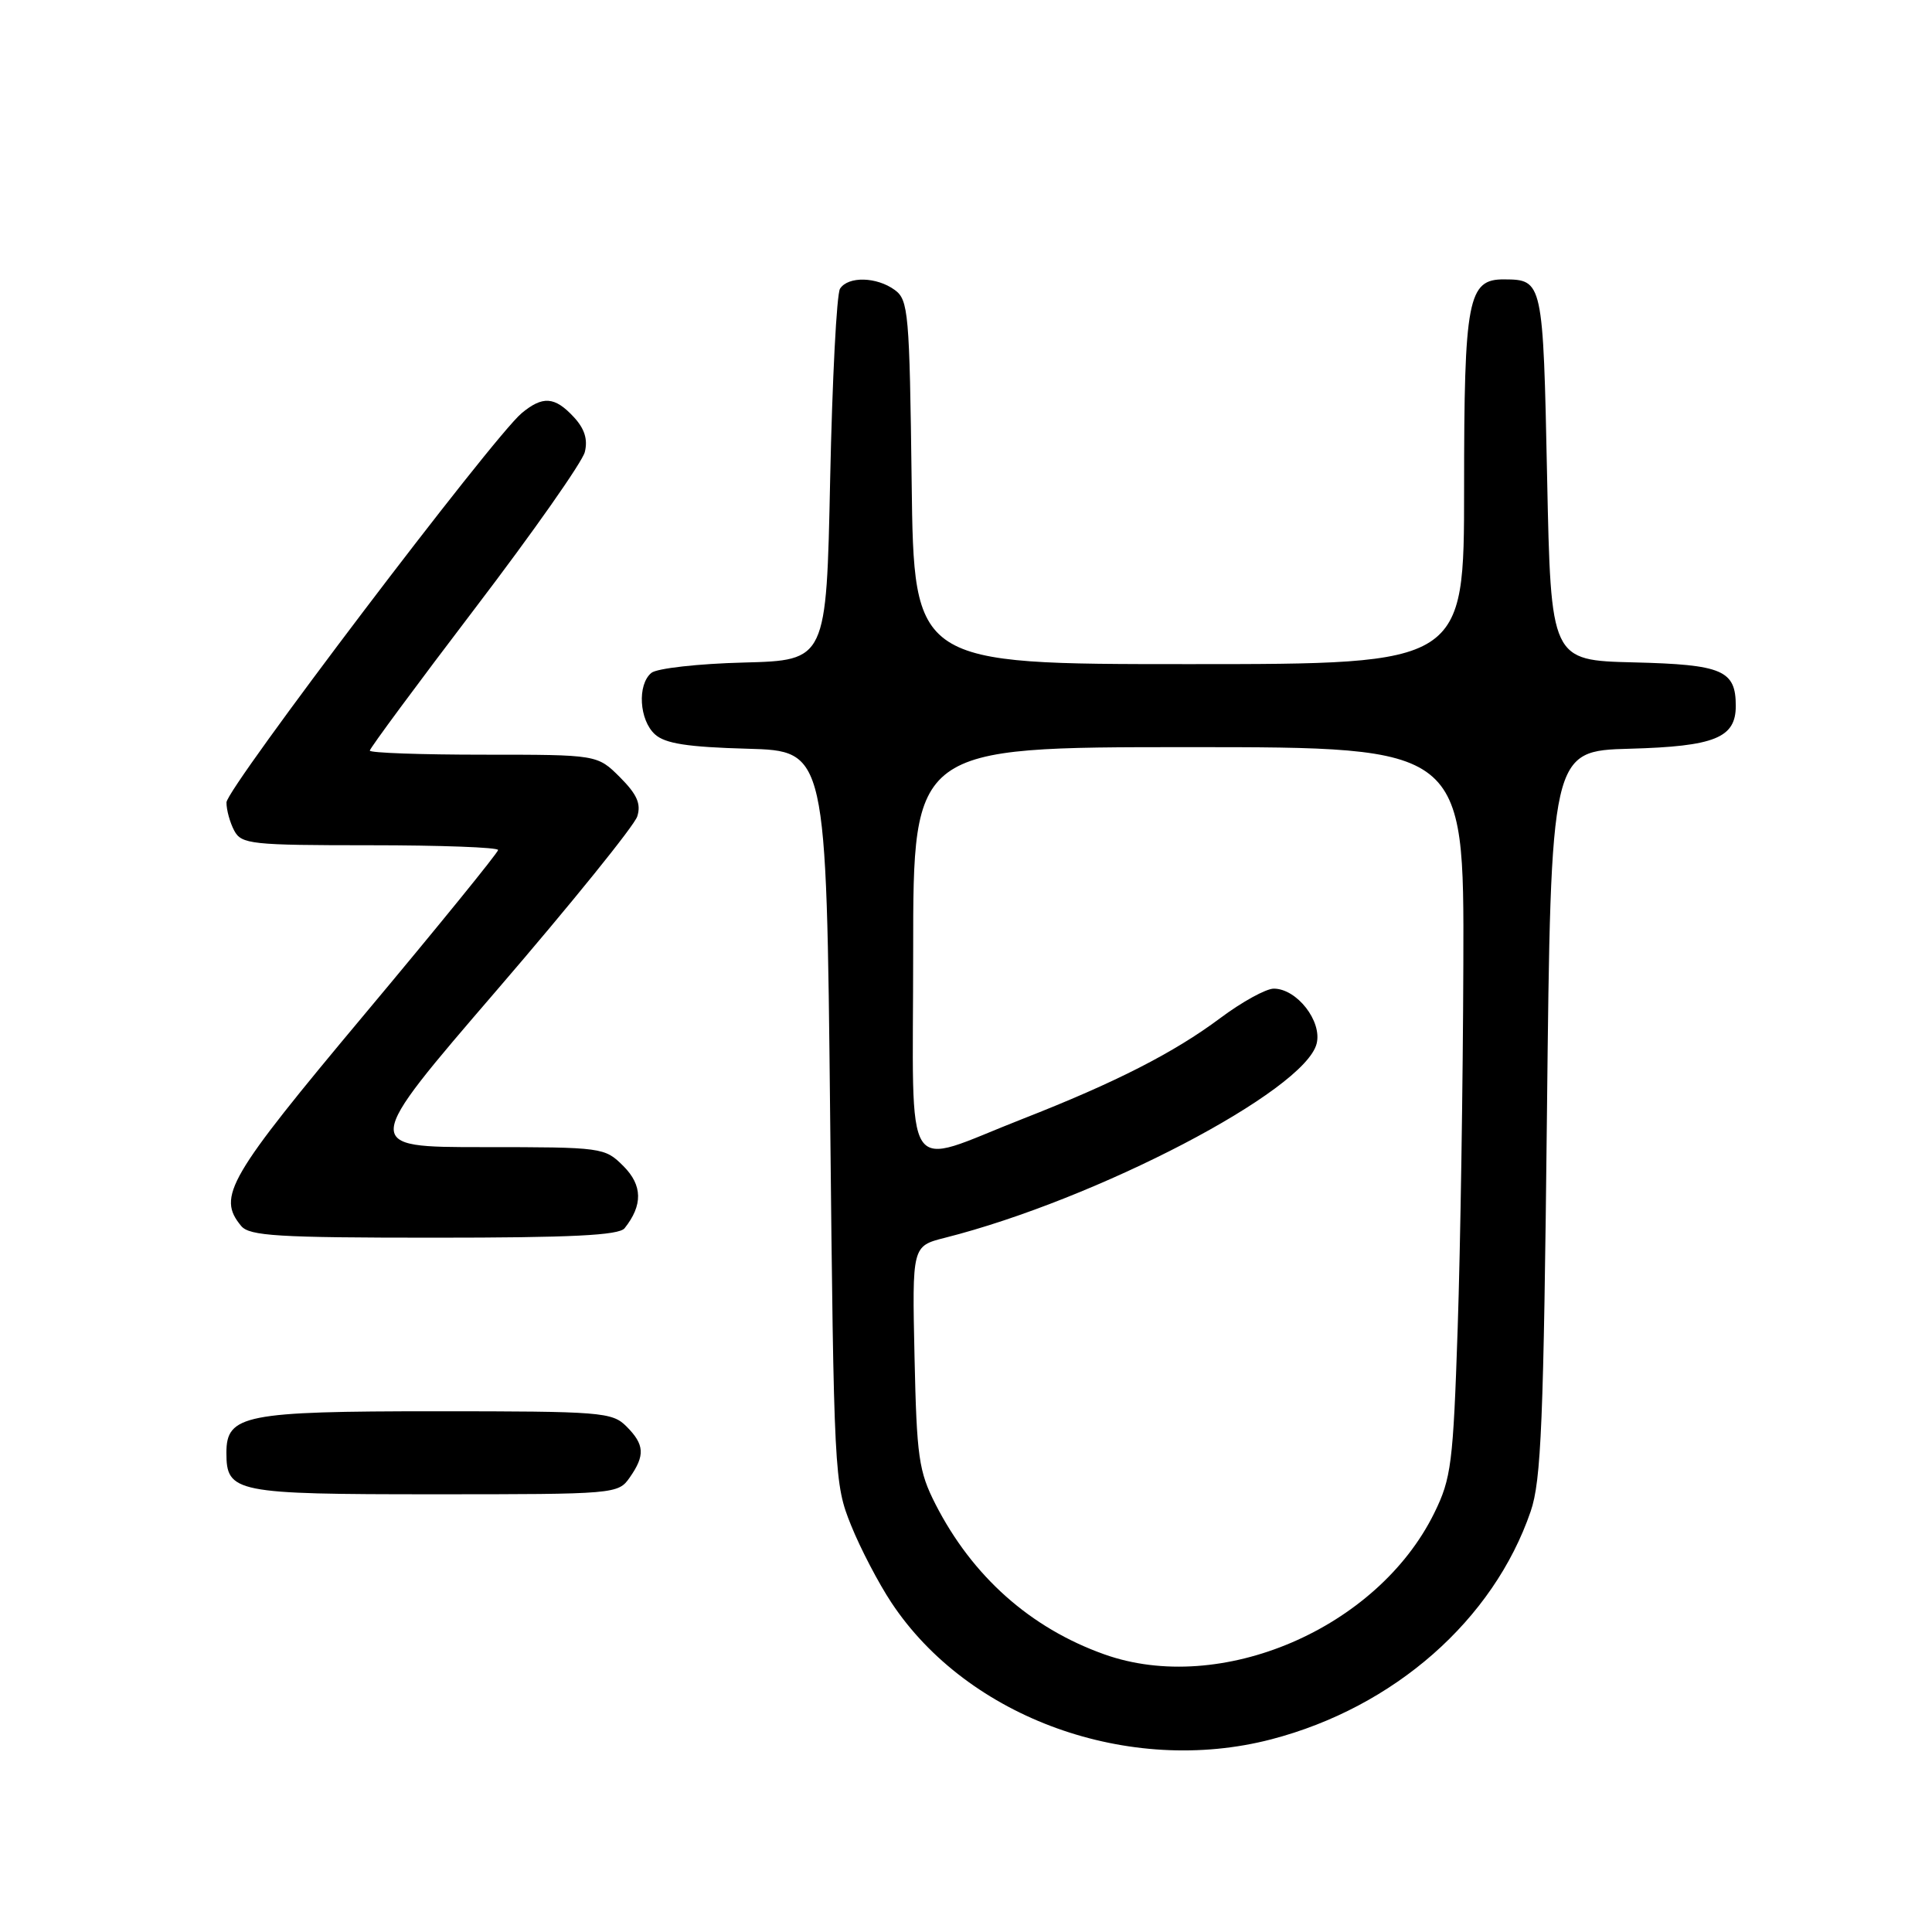 <?xml version="1.0" encoding="UTF-8" standalone="no"?>
<!DOCTYPE svg PUBLIC "-//W3C//DTD SVG 1.1//EN" "http://www.w3.org/Graphics/SVG/1.1/DTD/svg11.dtd" >
<svg xmlns="http://www.w3.org/2000/svg" xmlns:xlink="http://www.w3.org/1999/xlink" version="1.1" viewBox="0 0 256 256">
 <g >
 <path fill="currentColor"
d=" M 168.45 230.47 C 184.72 226.23 197.88 214.67 202.82 200.27 C 204.22 196.20 204.54 188.41 204.98 147.50 C 205.50 99.50 205.50 99.50 215.96 99.21 C 227.21 98.90 230.00 97.77 230.00 93.54 C 230.00 88.81 228.24 88.06 216.50 87.77 C 205.50 87.50 205.50 87.50 205.00 63.21 C 204.47 37.23 204.43 37.05 199.31 37.02 C 194.50 36.98 194.00 39.61 194.00 64.72 C 194.00 88.00 194.00 88.00 157.55 88.00 C 121.10 88.00 121.10 88.00 120.80 63.92 C 120.52 41.42 120.37 39.74 118.56 38.42 C 116.16 36.67 112.39 36.58 111.31 38.25 C 110.86 38.94 110.28 50.30 110.00 63.50 C 109.50 87.50 109.50 87.50 98.56 87.79 C 92.54 87.94 87.03 88.56 86.31 89.16 C 84.42 90.72 84.70 95.42 86.79 97.31 C 88.14 98.53 91.10 98.99 99.04 99.21 C 109.50 99.50 109.50 99.50 110.00 148.00 C 110.49 195.51 110.55 196.61 112.77 202.11 C 114.01 205.19 116.42 209.80 118.12 212.36 C 128.27 227.69 149.63 235.37 168.45 230.47 Z  M 83.44 195.78 C 85.50 192.84 85.41 191.41 83.00 189.00 C 81.11 187.11 79.67 187.00 57.72 187.00 C 32.44 187.00 30.00 187.48 30.00 192.49 C 30.00 197.78 31.10 198.00 57.51 198.00 C 81.57 198.00 81.91 197.97 83.44 195.78 Z  M 82.76 162.75 C 85.19 159.70 85.15 157.06 82.61 154.52 C 80.13 152.04 79.86 152.00 64.01 152.00 C 47.93 152.00 47.93 152.00 65.84 131.19 C 75.69 119.75 84.06 109.39 84.44 108.18 C 84.97 106.52 84.41 105.26 82.15 102.99 C 79.15 100.00 79.15 100.00 64.08 100.00 C 55.78 100.00 49.00 99.76 49.00 99.46 C 49.00 99.16 55.27 90.68 62.94 80.61 C 70.61 70.55 77.16 61.22 77.49 59.90 C 77.91 58.22 77.46 56.79 76.01 55.24 C 73.50 52.54 71.91 52.43 69.12 54.75 C 65.32 57.92 30.02 104.46 30.01 106.32 C 30.00 107.31 30.47 109.00 31.04 110.07 C 32.00 111.86 33.29 112.00 49.04 112.00 C 58.37 112.00 66.00 112.28 66.00 112.63 C 66.00 112.97 58.05 122.76 48.33 134.37 C 30.18 156.06 28.73 158.56 31.96 162.45 C 33.06 163.77 36.79 164.00 57.50 164.00 C 75.70 164.00 82.00 163.69 82.76 162.75 Z  M 146.30 219.20 C 136.52 215.71 128.84 208.87 123.96 199.32 C 121.74 194.96 121.47 193.09 121.18 179.81 C 120.86 165.12 120.86 165.12 125.18 164.02 C 145.36 158.92 172.89 144.54 174.46 138.29 C 175.21 135.32 171.84 131.00 168.78 131.00 C 167.76 131.00 164.57 132.75 161.71 134.89 C 155.54 139.50 147.81 143.44 135.50 148.26 C 119.32 154.58 121.00 157.15 121.00 126.02 C 121.00 99.00 121.00 99.00 157.50 99.00 C 194.00 99.00 194.00 99.00 193.90 127.75 C 193.85 143.56 193.51 165.28 193.15 176.00 C 192.55 193.95 192.30 195.90 190.05 200.48 C 182.51 215.81 161.72 224.71 146.30 219.20 Z "/>
</g>
</svg>